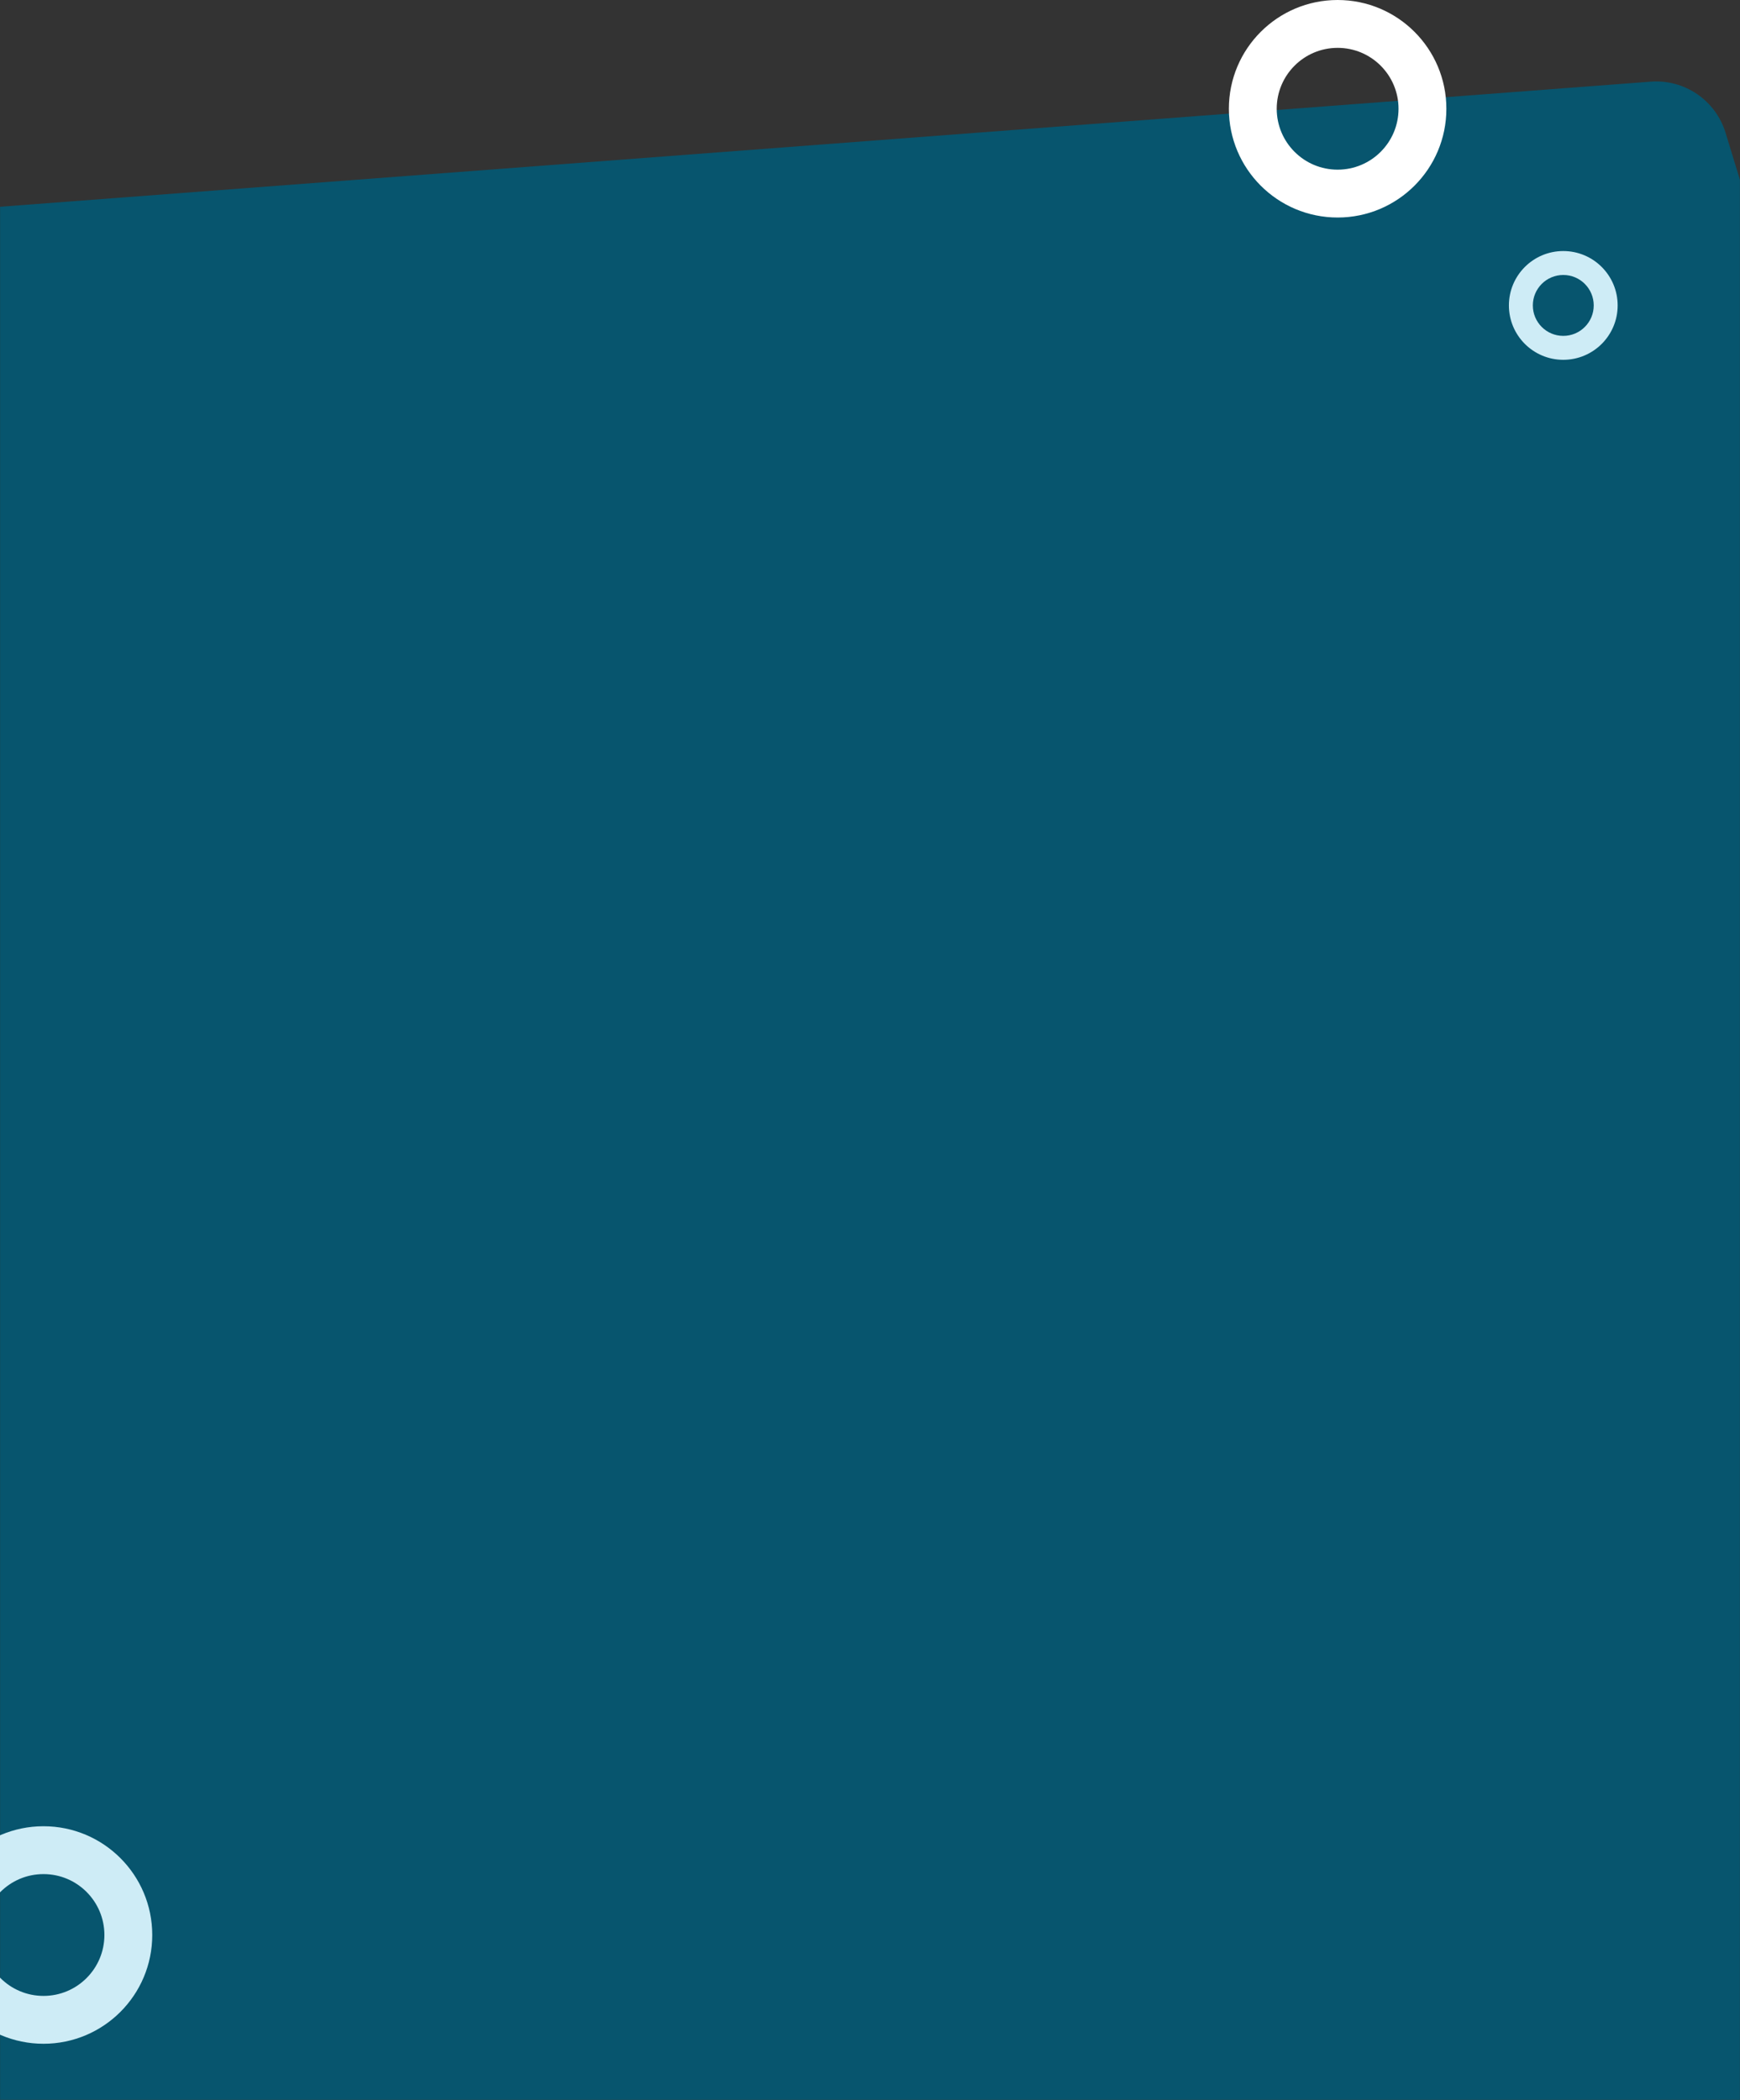 <svg width="1920" height="2317" viewBox="0 0 1920 2317" fill="none" xmlns="http://www.w3.org/2000/svg">
<rect x="0" y="0" width="1920" height="2317" fill="#333333" stroke="none"/>
<mask id="mask0_240_4309" style="mask-type:alpha" maskUnits="userSpaceOnUse" x="0" y="89" width="1920" height="2228">
<rect y="89" width="1920" height="2228" fill="#D9D9D9"/>
</mask>
<g mask="url(#mask0_240_4309)">
<path d="M-6295.67 4695.55C-6318.12 4735.39 -6302.67 4785.9 -6261.79 4806.37L-2021.27 6929.12C-1997.37 6941.08 -1969.08 6940.32 -1945.86 6927.09L3042.99 4085.39C3075.51 4066.87 3090.84 4028.28 3079.9 3992.49L1904.06 146.486C1893.12 110.698 1858.83 87.277 1821.51 90.105L-3903.5 523.961C-3930.14 525.98 -3954.02 541.17 -3967.14 564.45L-6295.67 4695.55Z" fill="url(#paint0_linear_240_4309)"/>
</g>
<path d="M1596 120C1596 186.274 1542.27 240 1476 240C1409.73 240 1356 186.274 1356 120C1356 53.726 1409.73 0 1476 0C1542.27 0 1596 53.726 1596 120ZM1408.8 120C1408.8 157.114 1438.89 187.2 1476 187.2C1513.11 187.2 1543.2 157.114 1543.2 120C1543.2 82.886 1513.11 52.8 1476 52.8C1438.89 52.8 1408.8 82.886 1408.8 120Z" fill="white"/>
<path d="M1785 337C1785 370.137 1758.14 397 1725 397C1691.86 397 1665 370.137 1665 337C1665 303.863 1691.86 277 1725 277C1758.14 277 1785 303.863 1785 337ZM1691.4 337C1691.4 355.557 1706.44 370.6 1725 370.6C1743.56 370.6 1758.6 355.557 1758.6 337C1758.6 318.443 1743.56 303.4 1725 303.4C1706.44 303.4 1691.4 318.443 1691.4 337Z" fill="#CEECF6"/>
<path d="M168 2135C168 2201.27 114.274 2255 48 2255C-18.274 2255 -72 2201.27 -72 2135C-72 2068.73 -18.274 2015 48 2015C114.274 2015 168 2068.73 168 2135ZM-19.2 2135C-19.2 2172.11 10.886 2202.2 48 2202.2C85.114 2202.2 115.2 2172.11 115.2 2135C115.2 2097.89 85.114 2067.8 48 2067.8C10.886 2067.8 -19.2 2097.89 -19.2 2135Z" fill="#CEECF6"/>
<defs>
<linearGradient id="paint0_linear_240_4309" x1="-439.124" y1="5002.9" x2="1774.34" y2="38.772" gradientUnits="userSpaceOnUse">
<stop stop-color="#0A82AA"/>
<stop offset="0.476" stop-color="#07556E"/>
</linearGradient>
</defs>
</svg>
